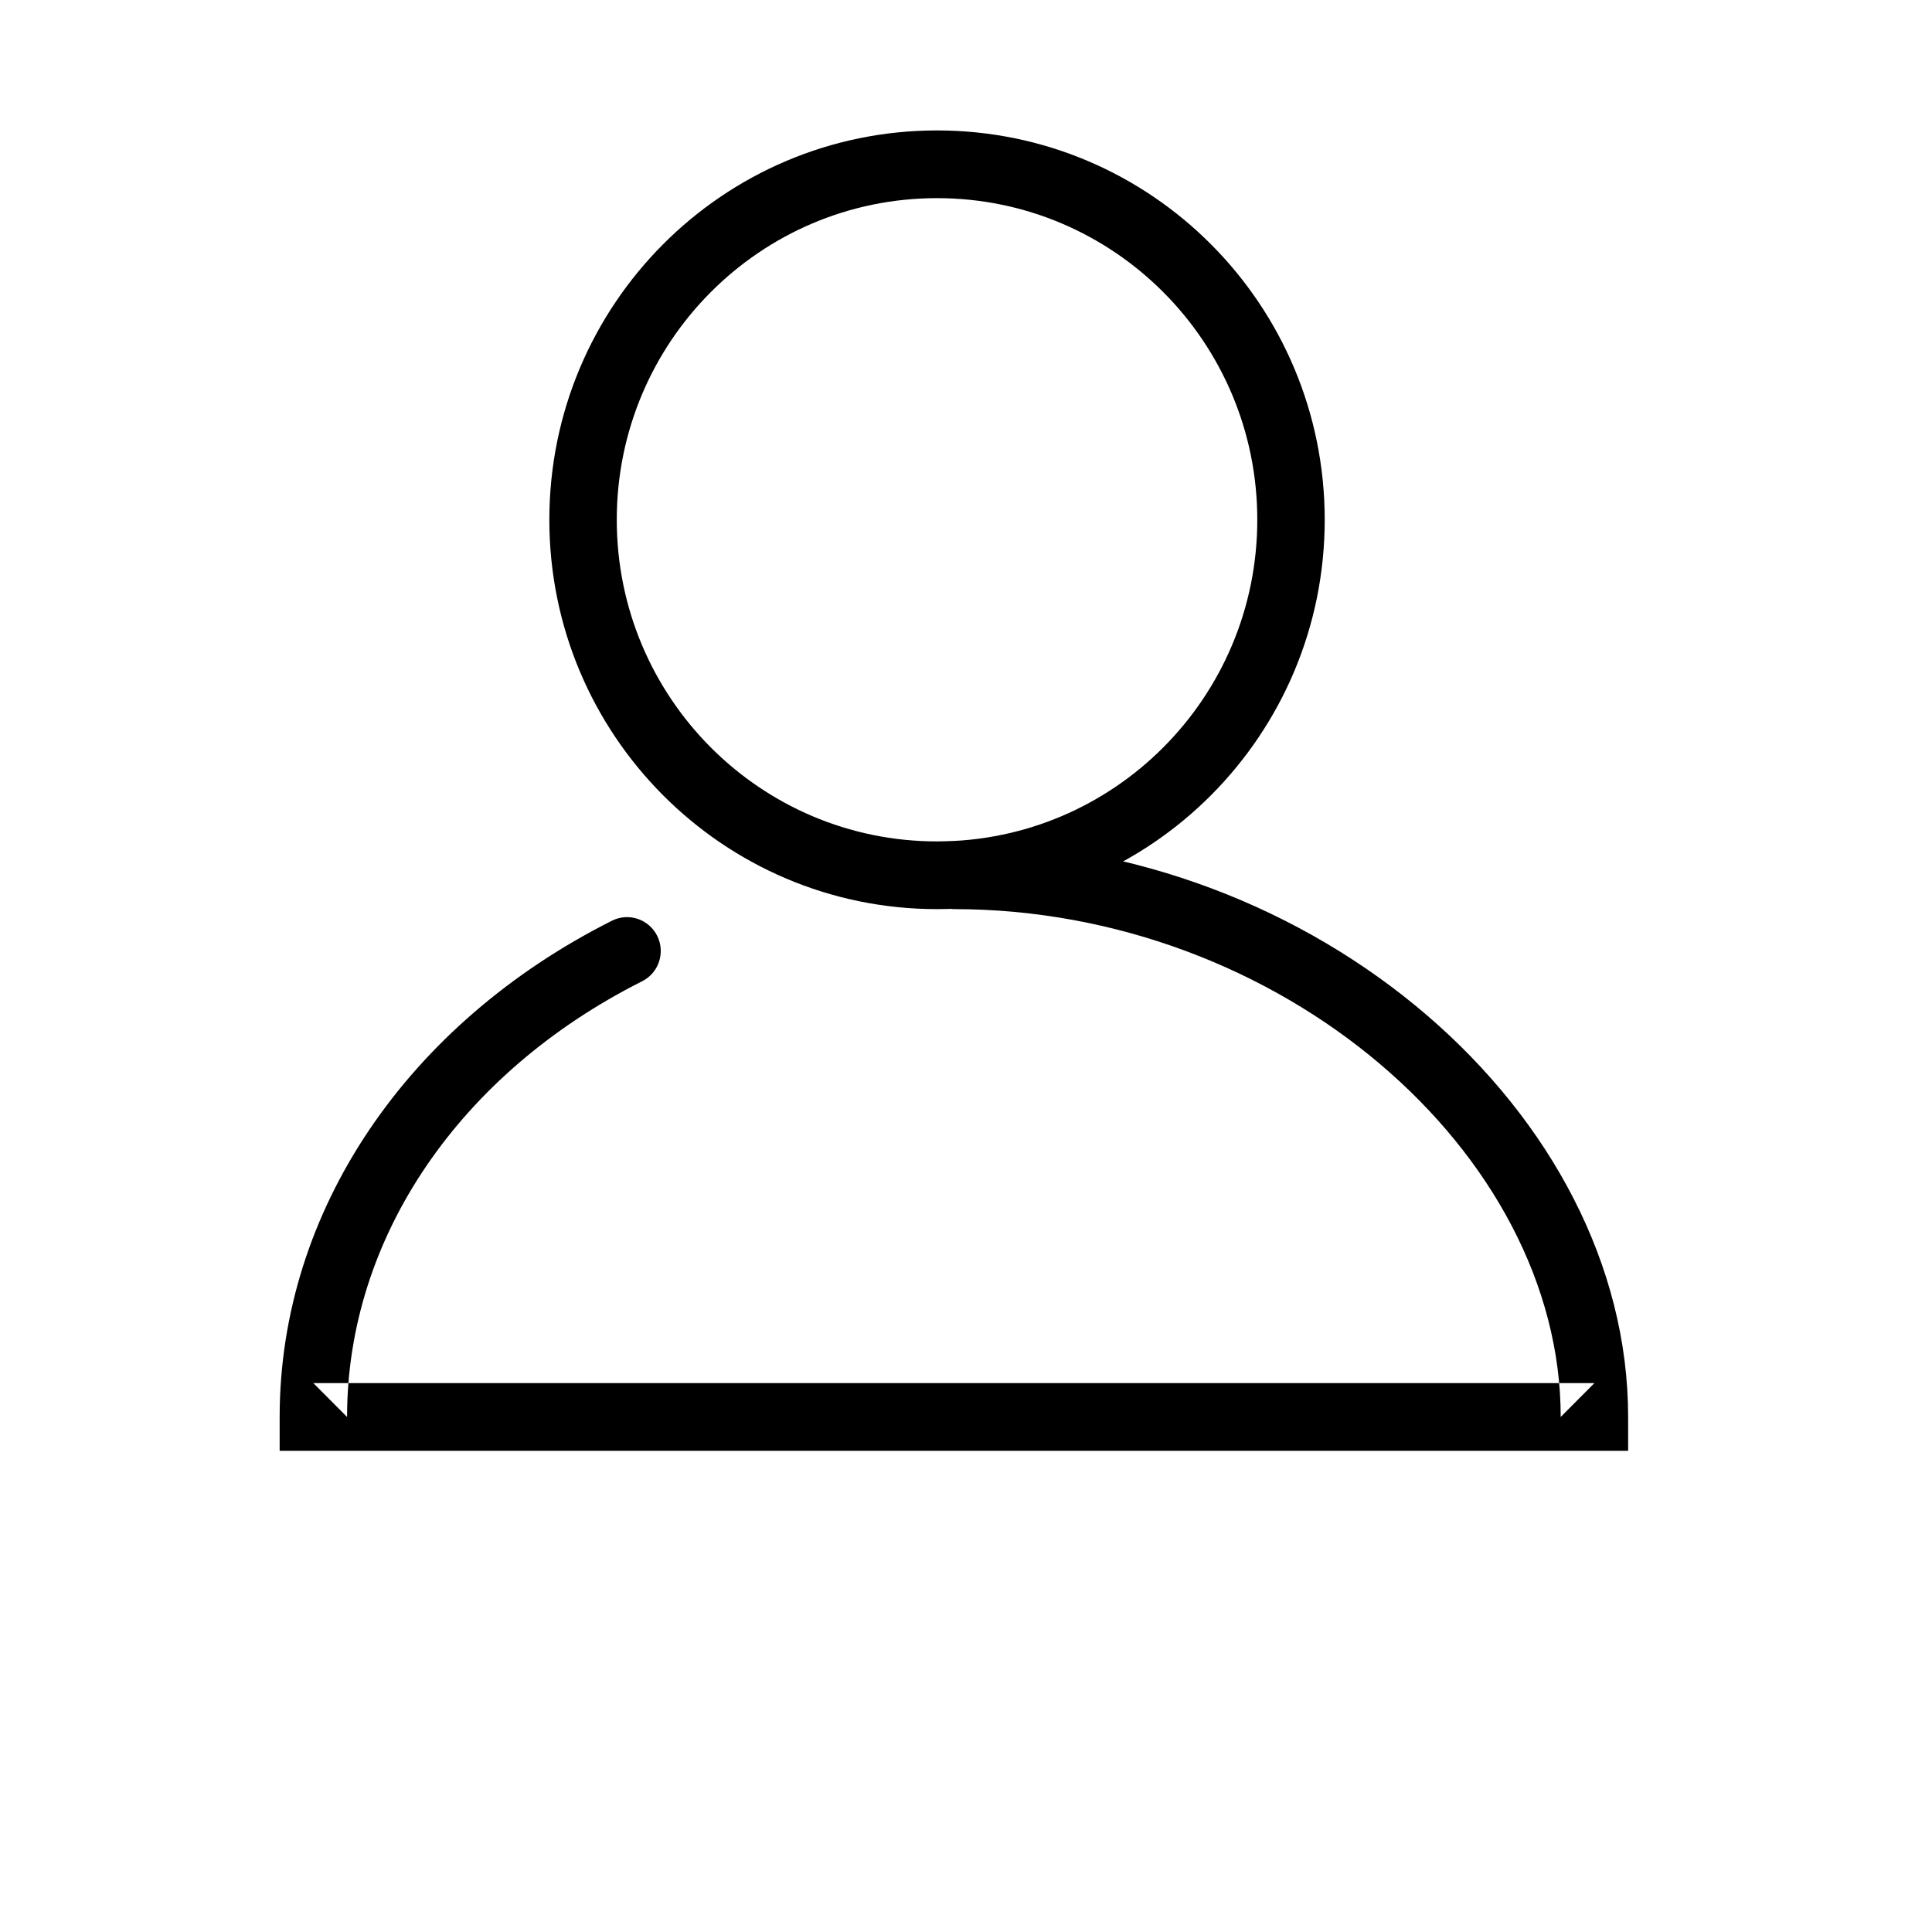 <?xml version="1.0" encoding="utf-8"?>
<!-- Generator: Adobe Illustrator 18.0.0, SVG Export Plug-In . SVG Version: 6.00 Build 0)  -->
<!DOCTYPE svg PUBLIC "-//W3C//DTD SVG 1.1//EN" "http://www.w3.org/Graphics/SVG/1.1/DTD/svg11.dtd">
<svg version="1.1" id="图层_1" xmlns="http://www.w3.org/2000/svg" xmlns:xlink="http://www.w3.org/1999/xlink" x="0px" y="0px"
	 viewBox="0 0 1024 1024" style="enable-background:new 0 0 1024 1024;" xml:space="preserve">
<style type="text/css">
	.st0{fill-rule:evenodd;clip-rule:evenodd;}
</style>
<g>
	<path class="st0" d="M702.127,275.493c0-113.969-91.997-206.36-205.482-206.36s-205.482,92.39-205.482,206.36
		s91.997,206.361,205.482,206.361S702.127,389.462,702.127,275.493L702.127,275.493z M326.9,275.493
		c0-94.149,75.997-170.471,169.746-170.471s169.746,76.322,169.746,170.471s-75.997,170.472-169.746,170.472
		S326.9,369.642,326.9,275.493L326.9,275.493z"/>
	<path class="st0" d="M148.22,751.018v17.944h17.868h321.624h357.36h17.868v-17.944c0-161.111-165.355-305.054-357.36-305.054
		c-11.553,0-23.041,0.468-34.438,1.397c-9.835,0.802,15.771,9.46,16.57,19.338c10.435-0.852,7.281,15.154,17.868,15.154
		c173.313,0,321.624,129.106,321.624,269.165l17.868-17.944h-357.36H166.088l17.868,17.944c0-95.296,59.895-182.411,156.389-230.924
		c8.824-4.436,12.397-15.217,7.979-24.079c-4.417-8.862-15.152-12.449-23.976-8.013C216.329,542.31,148.22,641.371,148.22,751.018
		L148.22,751.018z"/>
</g>
</svg>
